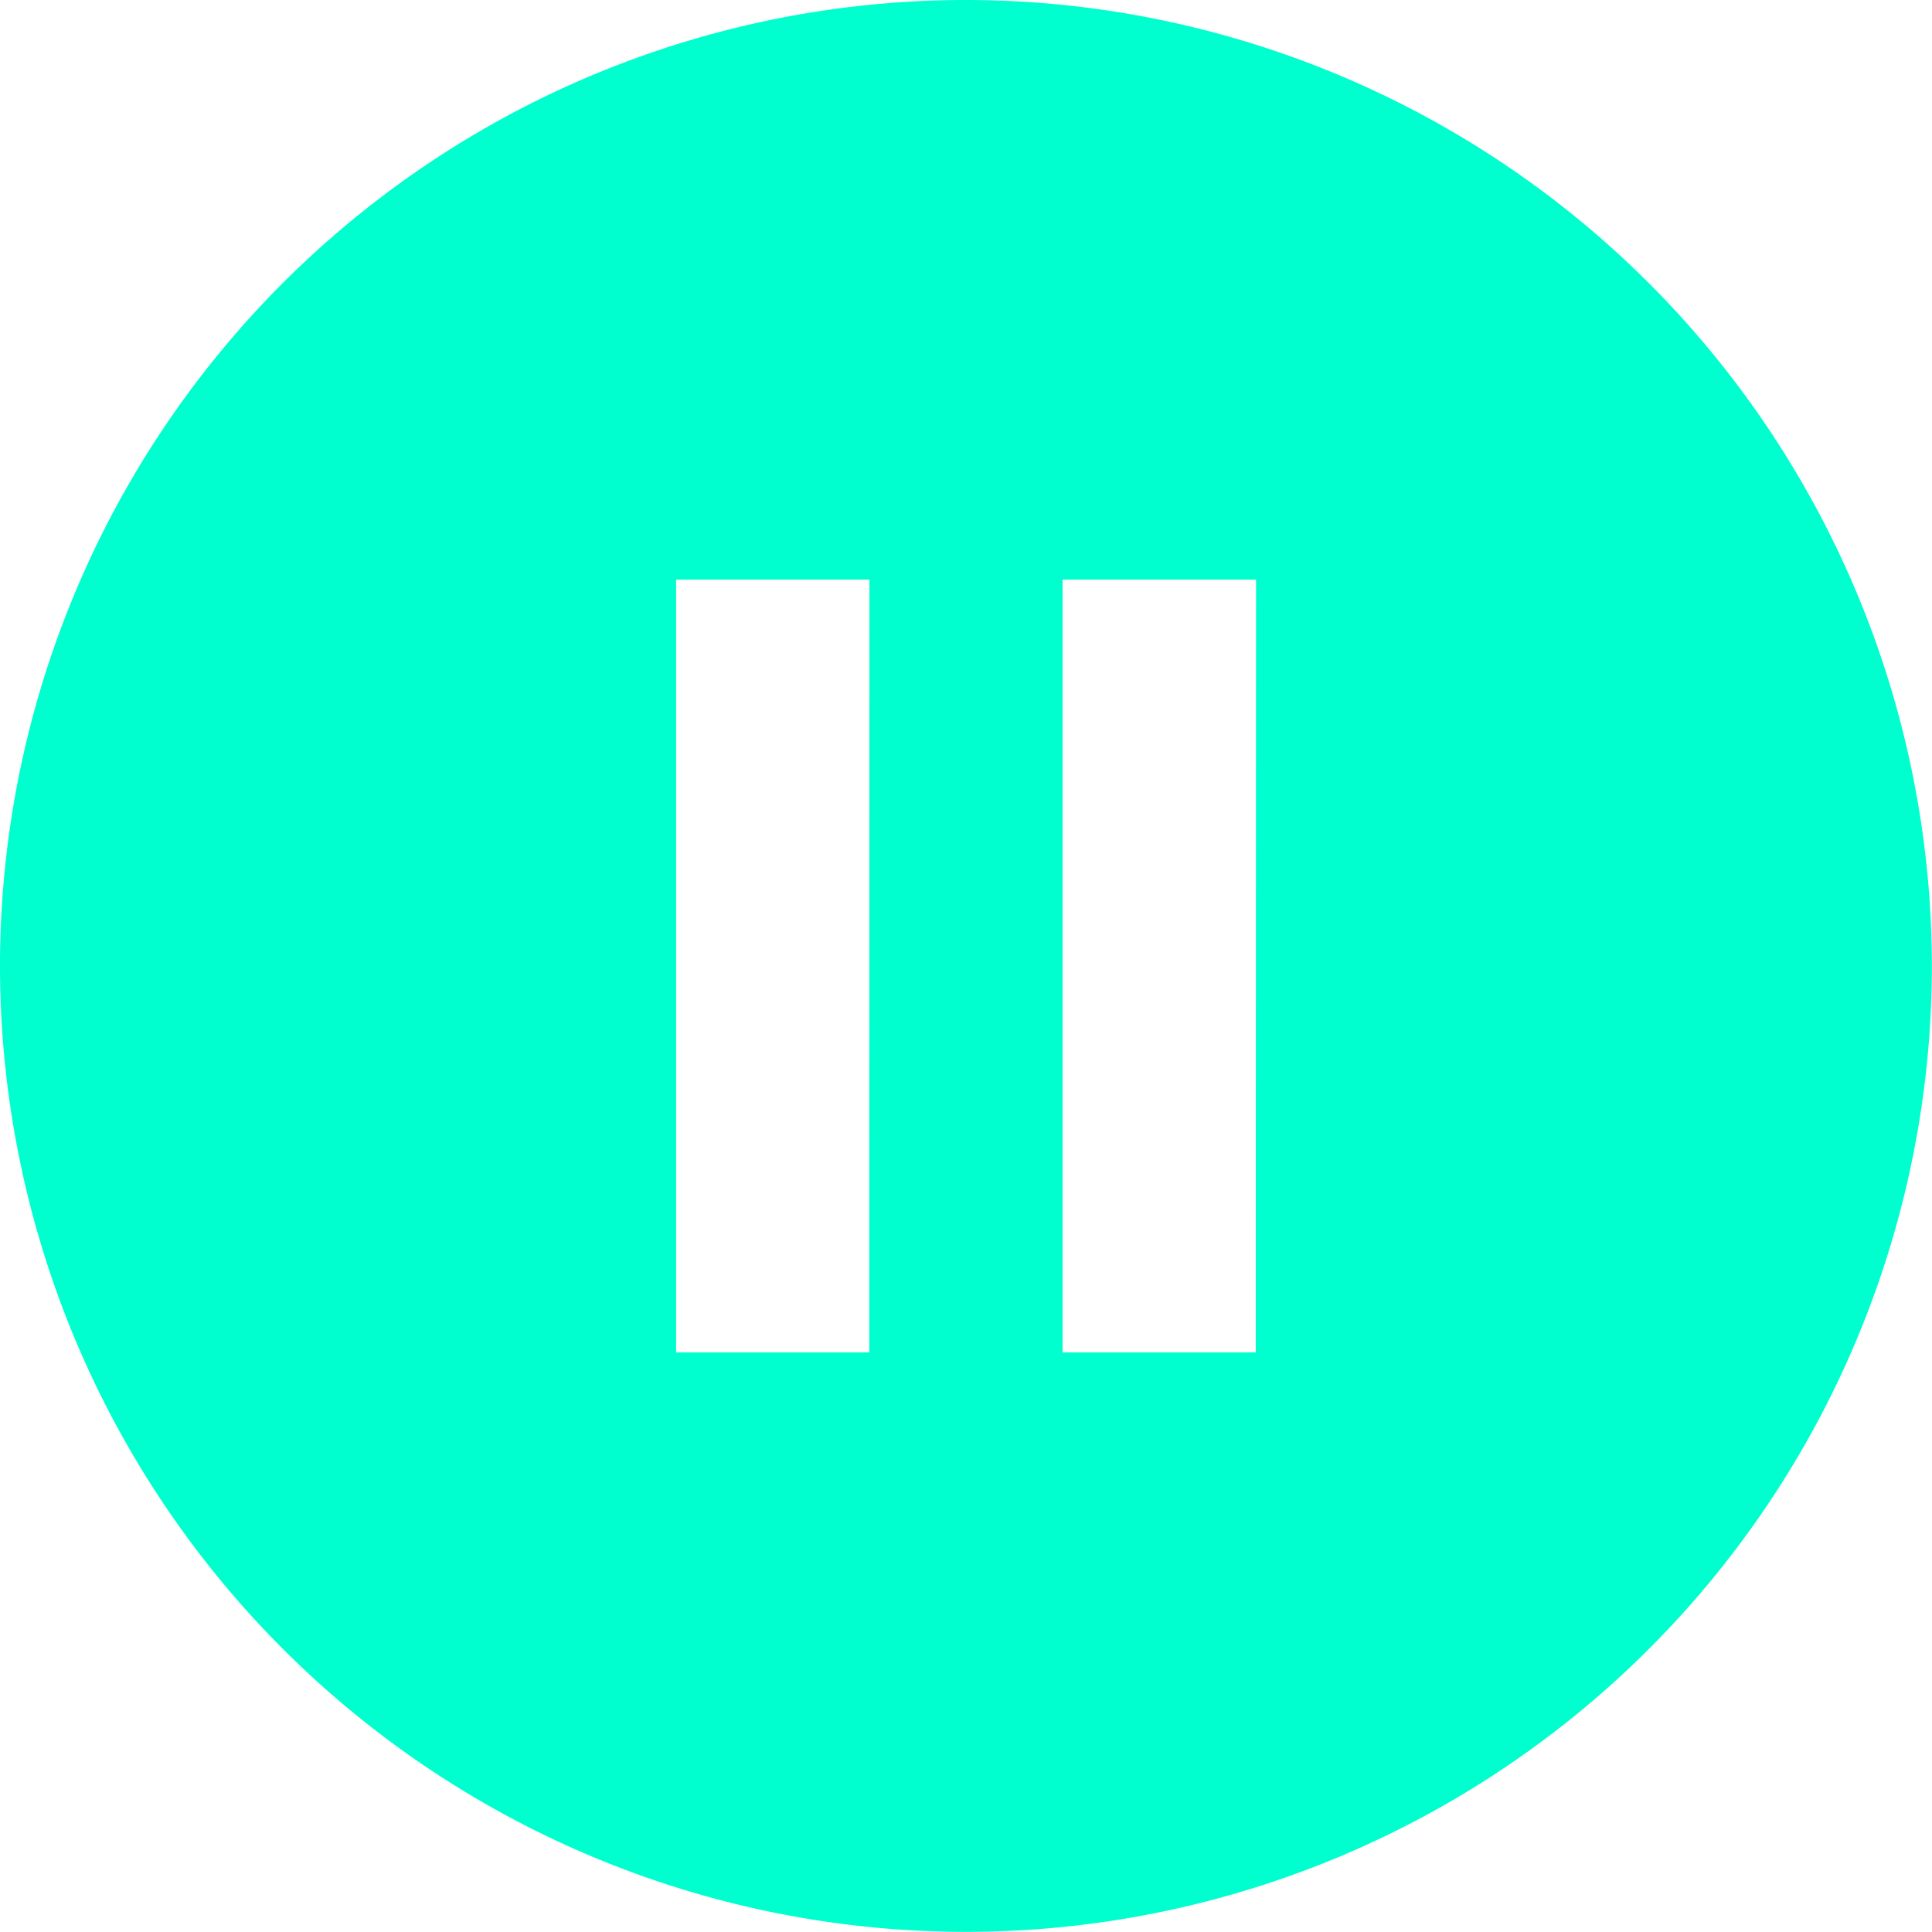 <svg xmlns="http://www.w3.org/2000/svg" width="12.613" height="12.613" viewBox="0 0 12.613 12.613">
  <path id="Icon_material-pause-circle-filled" data-name="Icon material-pause-circle-filled" d="M9.306,3a6.306,6.306,0,1,0,6.306,6.306A6.309,6.309,0,0,0,9.306,3Zm-.631,8.829H7.414V6.784H8.676Zm2.523,0H9.937V6.784H11.2Z" transform="translate(-3 -3)" fill="#00ffce"/>
</svg>

